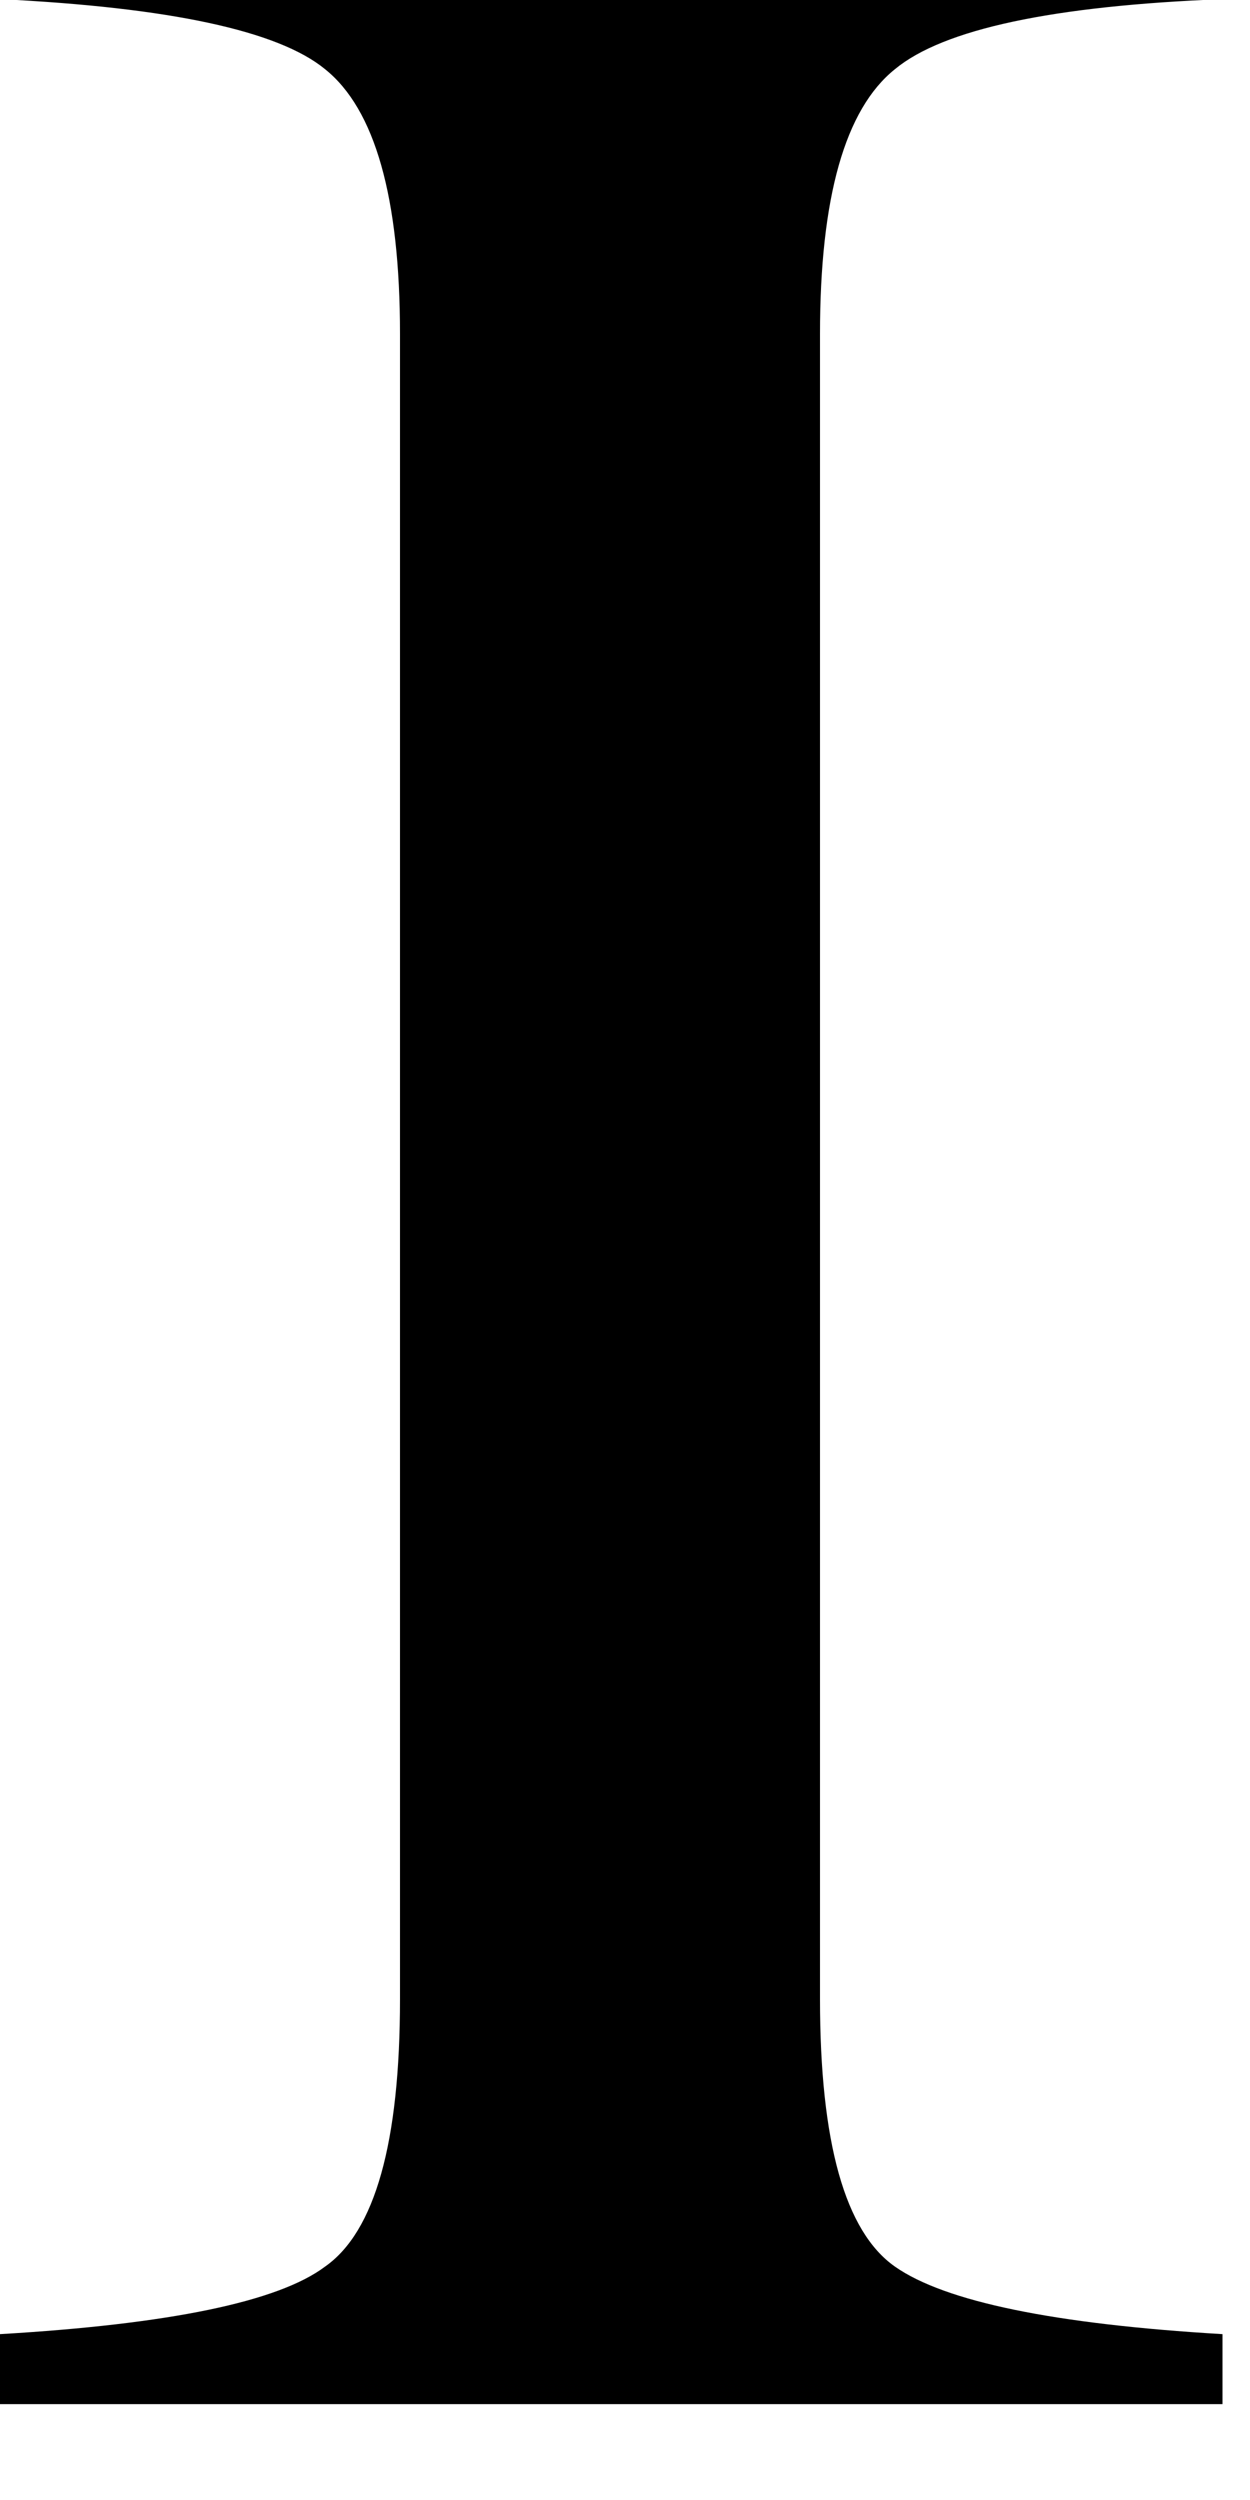 <!-- Generated by IcoMoon.io -->
<svg version="1.1" xmlns="http://www.w3.org/2000/svg" width="16" height="32" viewBox="0 0 16 32">
<title>instapaper</title>
<path d="M0 29.877q3.264-0.192 4.16-0.864 0.96-0.672 0.96-3.424v-21.312q0-2.624-0.96-3.392-0.896-0.736-4.16-0.896v-0.896h15.648v0.896q-3.264 0.128-4.192 0.896-0.96 0.768-0.96 3.392v21.312q0 2.752 0.96 3.424t4.192 0.864v0.896h-15.648v-0.896z"></path>
</svg>
